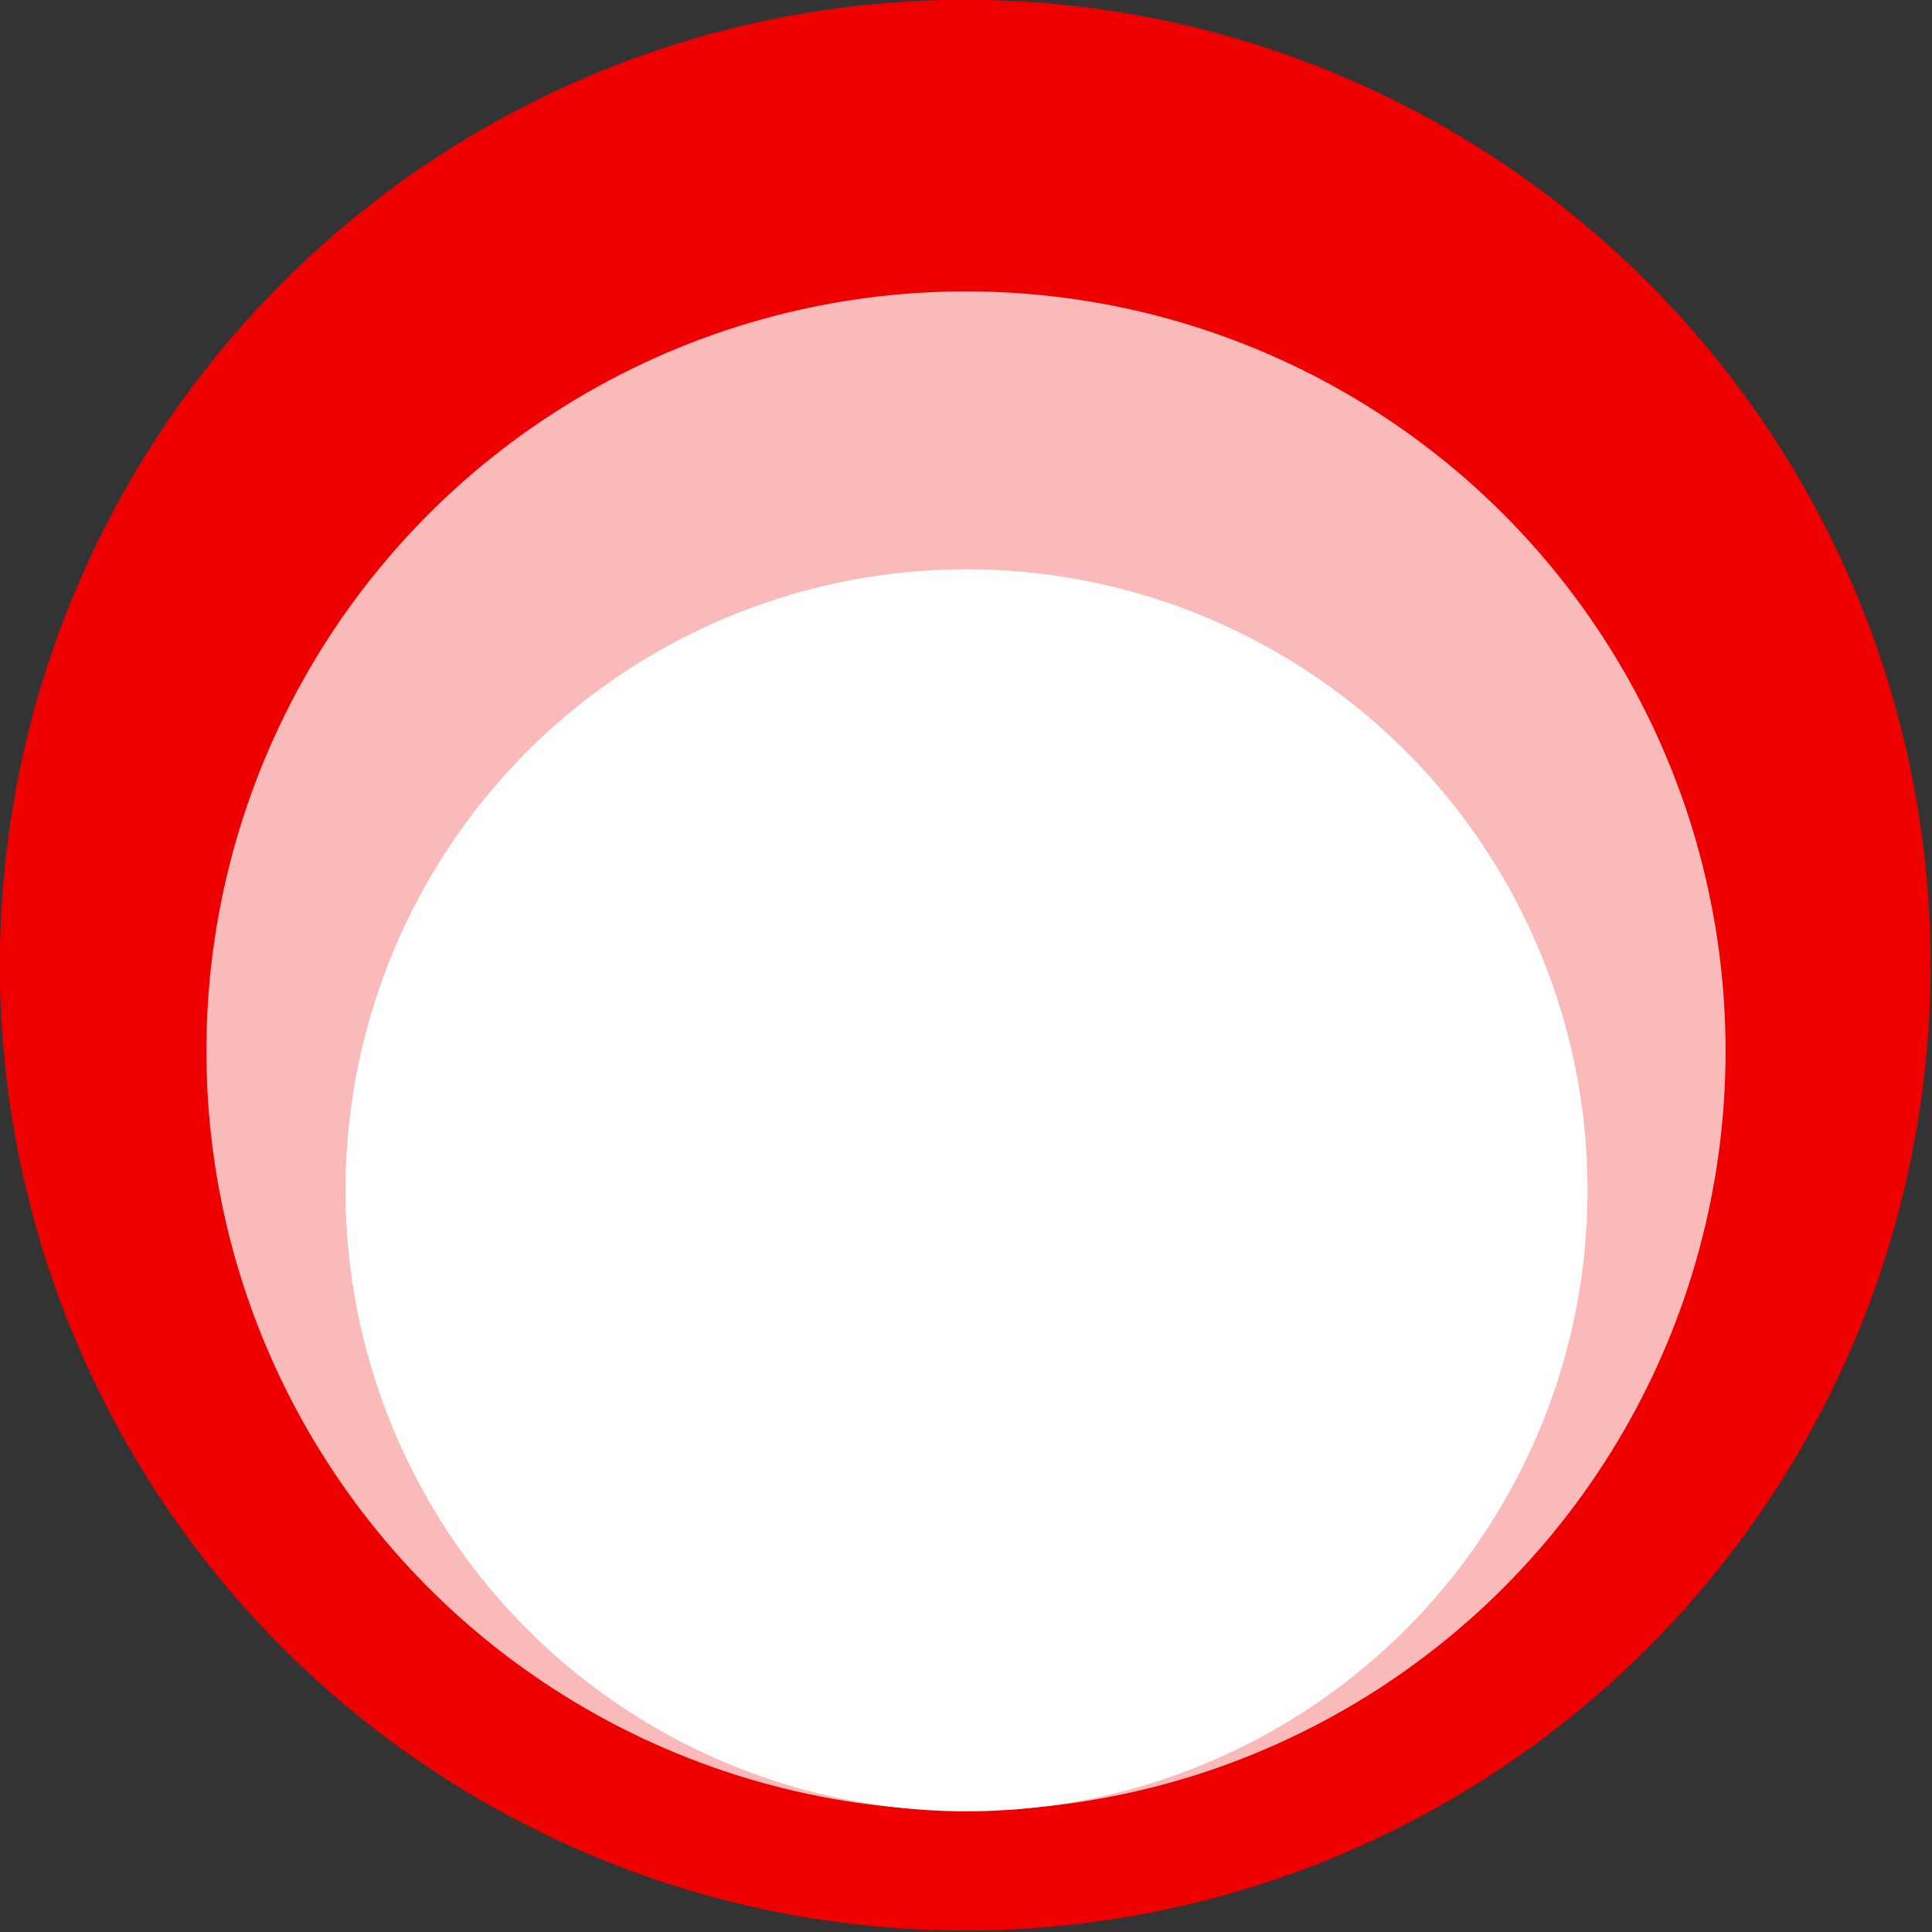 <?xml version="1.0" encoding="UTF-8" standalone="no"?>
<!DOCTYPE svg PUBLIC "-//W3C//DTD SVG 1.1//EN" "http://www.w3.org/Graphics/SVG/1.1/DTD/svg11.dtd">
<svg width="100%" height="100%" viewBox="0 0 545 545" version="1.1" xmlns="http://www.w3.org/2000/svg" xmlns:xlink="http://www.w3.org/1999/xlink" xml:space="preserve" xmlns:serif="http://www.serif.com/" style="fill-rule:evenodd;clip-rule:evenodd;stroke-linejoin:round;stroke-miterlimit:2;">
    <rect x="0" y="0" width="545" height="545" fill="#333333" stroke="none"/>
    <g transform="matrix(1,0,0,1,-438.908,-527.631)">
        <g transform="matrix(2.095,0,0,2.095,30.341,19.278)">
            <circle cx="324.984" cy="372.607" r="129.991" style="fill:rgb(238,0,0);"/>
        </g>
        <g transform="matrix(1.268,0,0,1.268,-176.115,-135.99)">
            <circle cx="700.059" cy="788.169" r="138.154" style="fill:white;"/>
        </g>
        <g transform="matrix(1.551,0,0,1.551,-374.39,-398.349)">
            <circle cx="700.059" cy="788.169" r="138.154" style="fill:white;fill-opacity:0.73;"/>
        </g>
    </g>
</svg>

